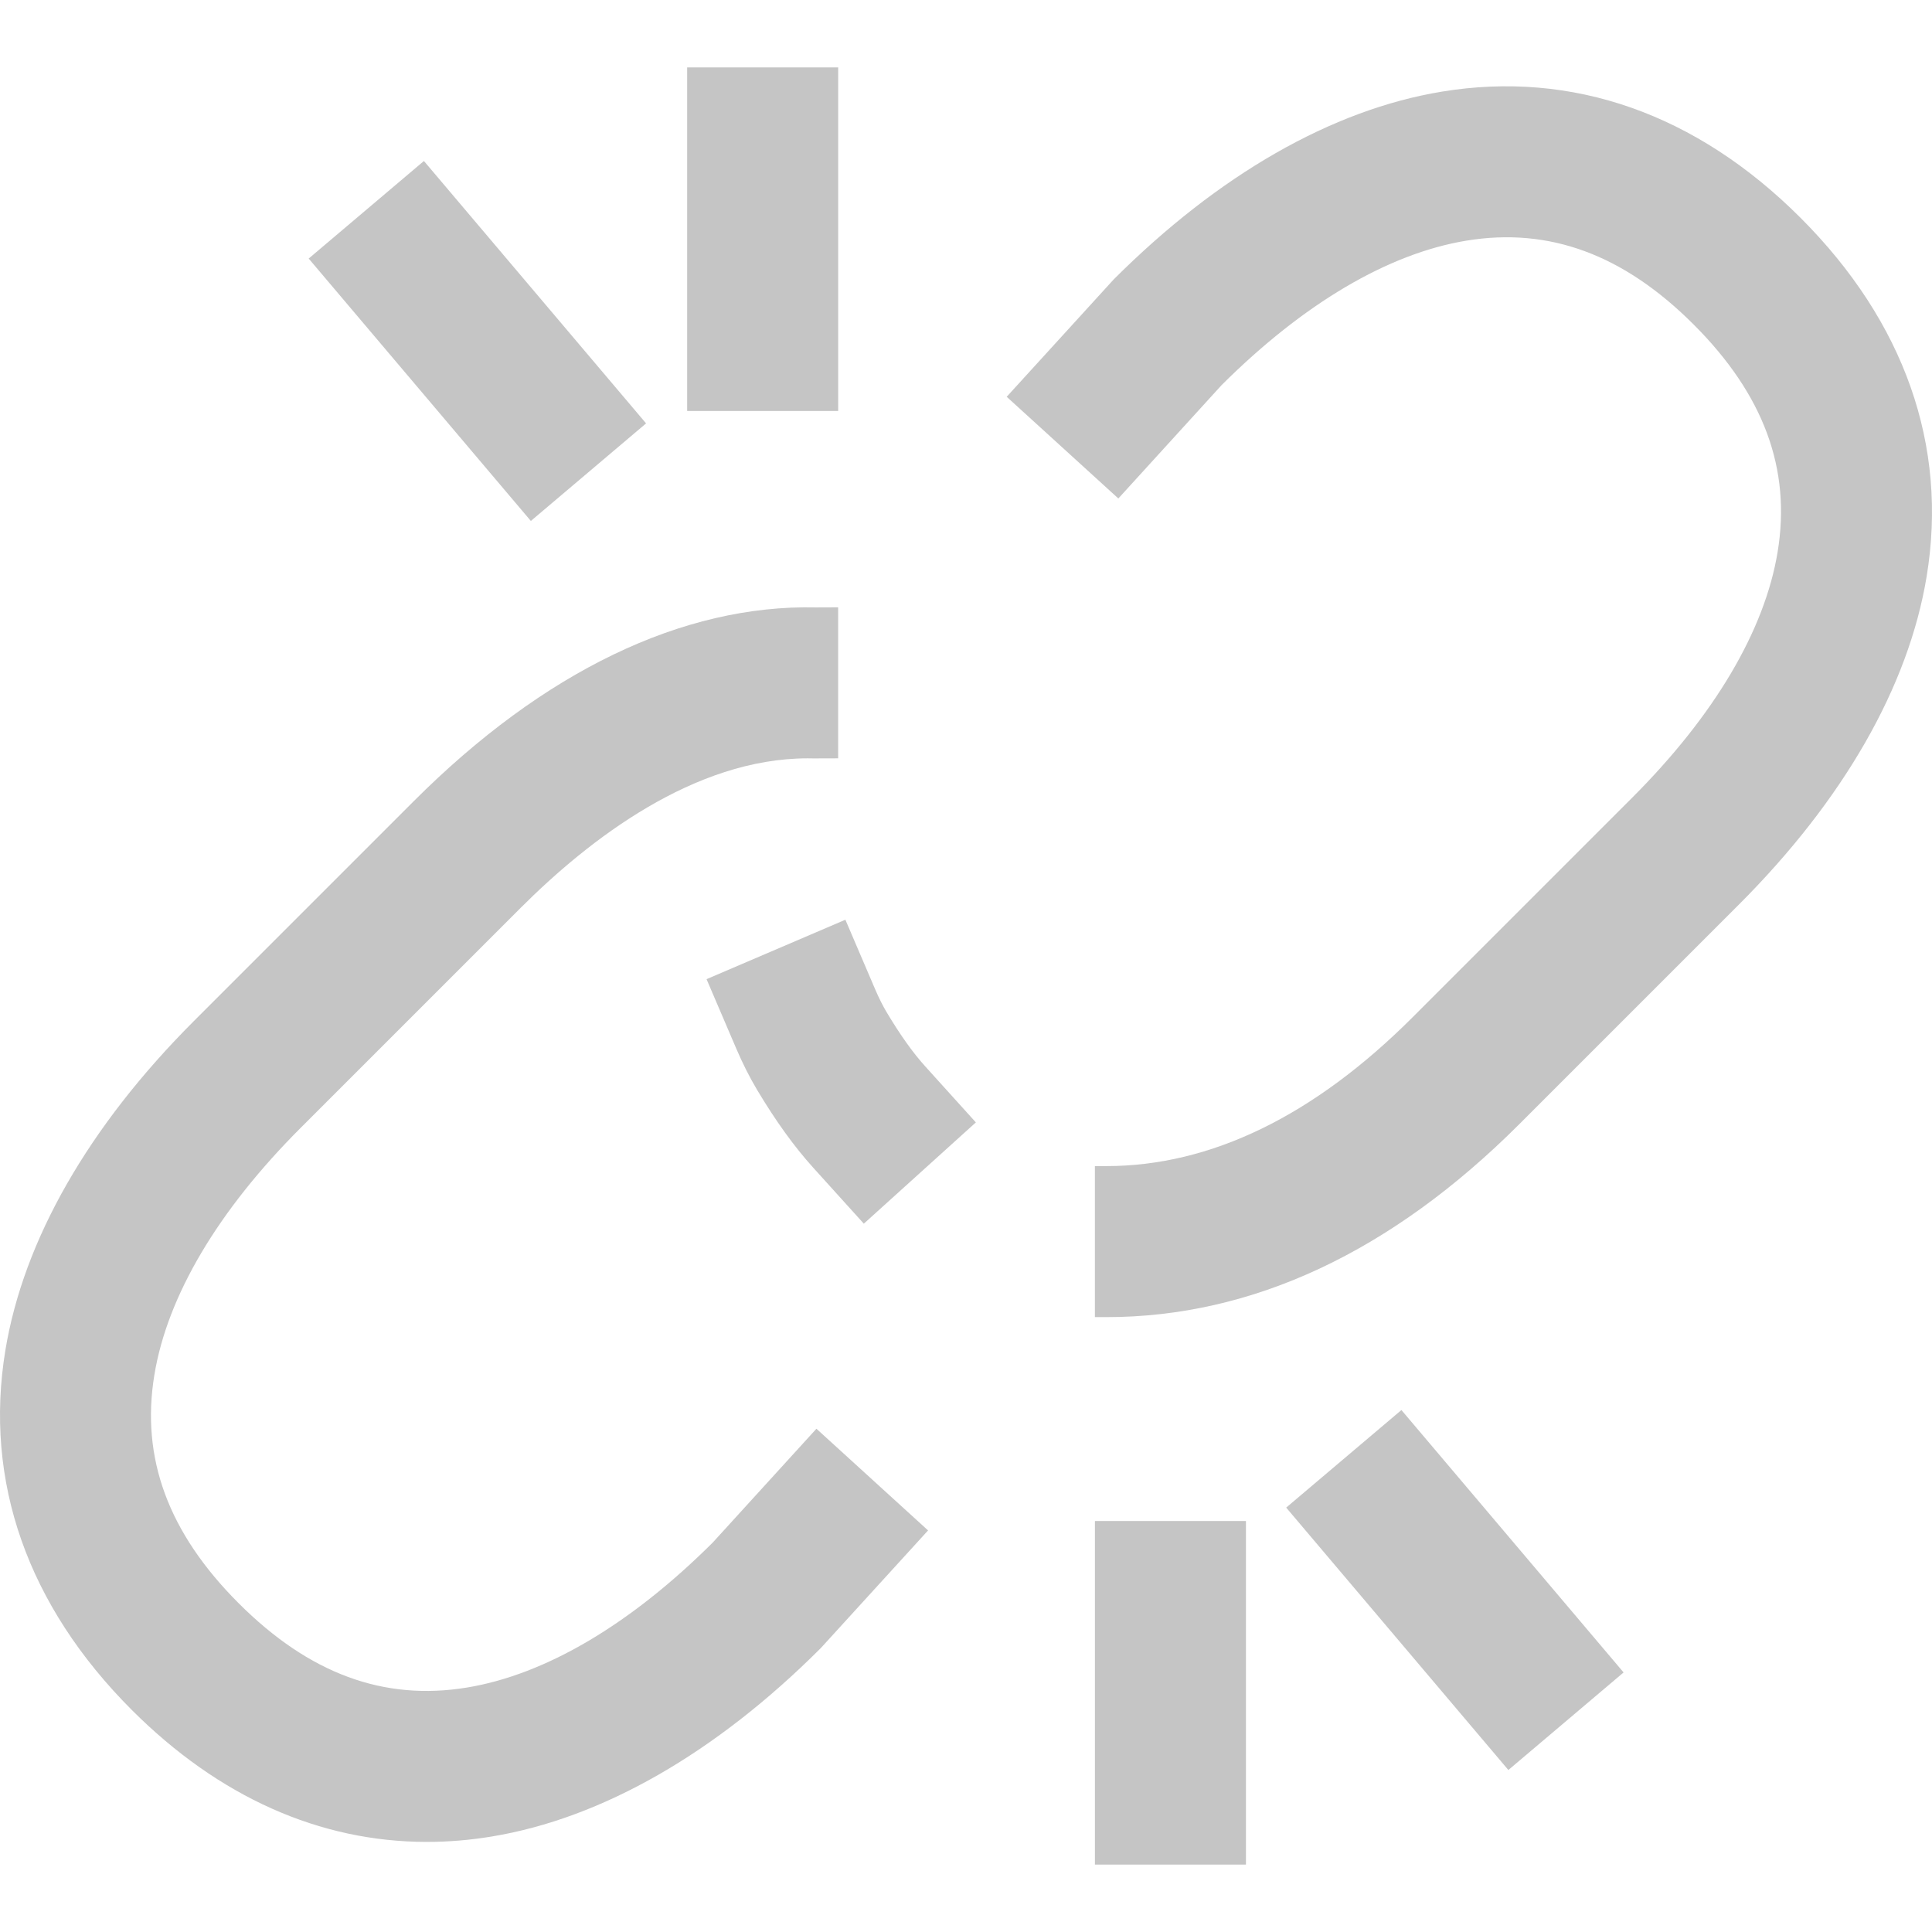 <?xml version="1.0" encoding="iso-8859-1"?>
<!-- Generator: Adobe Illustrator 19.0.0, SVG Export Plug-In . SVG Version: 6.00 Build 0)  -->
<svg version="1.1" id="Capa_1" xmlns="http://www.w3.org/2000/svg" xmlns:xlink="http://www.w3.org/1999/xlink" x="0px" y="0px"
	 viewBox="0 0 511.999 511.999" style="enable-background:new 0 0 511.999 511.999;fill:#c5c5c5;" xml:space="preserve">
<g>
	<g>
		<path d="M477.152,57.714c-27.569-27.568-60.436-39.124-95.05-33.429c-29.128,4.795-59.204,22.009-86.979,49.783l-28.339,31.081
			l29.589,26.951l27.373-30.053c21.719-21.629,44.138-34.861,64.856-38.271c21.96-3.61,41.67,3.661,60.249,22.24
			c18.581,18.579,25.855,38.287,22.24,60.249c-3.427,20.821-16.771,43.359-38.593,65.179l-58.101,58.101
			c-26.197,26.199-53.53,39.482-81.236,39.482h-3.002v40.023h3.002c38.707,0,75.561-17.228,109.537-51.205l58.101-58.101
			c27.774-27.775,44.988-57.852,49.783-86.979C516.279,118.149,504.721,85.282,477.152,57.714z"/>
	</g>
</g>
<g>
	<g>
		<path d="M216.36,378.627l-27.471,30.16c-21.806,21.715-44.318,35-65.122,38.425c-22.056,3.632-41.859-3.674-60.52-22.337
			c-18.661-18.661-25.968-38.458-22.337-60.52c3.442-20.907,16.841-43.537,38.748-65.444l58.304-58.304
			c18.182-18.183,46.014-39.64,76.093-39.64c0.519,0,1.043,0.006,1.564,0.02l6.501-0.02v-40.023l-5.824,0.024
			c-35.386-0.802-72.271,16.977-106.634,51.338L51.358,270.61C23.497,298.471,6.23,328.64,1.421,357.854
			c-5.714,34.713,5.879,67.675,33.526,95.322c23.058,23.057,49.807,34.948,78.189,34.948c5.651,0,11.37-0.471,17.133-1.421
			c29.214-4.809,59.383-22.076,87.244-49.937l28.436-31.188L216.36,378.627z"/>
	</g>
</g>
<g>
	<g>
		<path d="M245.196,282.602c-3.278-3.627-6.62-8.315-10.214-14.329c-1.039-1.739-2.072-3.804-3.072-6.139l-7.874-18.396
			l-36.793,15.75l7.875,18.397c1.701,3.974,3.554,7.646,5.508,10.917c4.955,8.292,9.822,15.042,14.877,20.636l13.418,14.846
			l29.692-26.835L245.196,282.602z"/>
	</g>
</g>
<g>
	<g>
		<rect x="106.544" y="44.84" transform="matrix(0.763 -0.646 0.646 0.763 -28.455 103.133)" width="40.022" height="91.14"/>
	</g>
</g>
<g>
	<g>
		<rect x="182.103" y="17.862" width="40.023" height="91.051"/>
	</g>
</g>
<g>
	<g>
		
			<rect x="365.672" y="376.009" transform="matrix(0.763 -0.646 0.646 0.763 -181.055 348.857)" width="40.022" height="91.14"/>
	</g>
</g>
<g>
	<g>
		<rect x="290.164" y="403.085" width="40.023" height="91.051"/>
	</g>
</g>
</svg>
